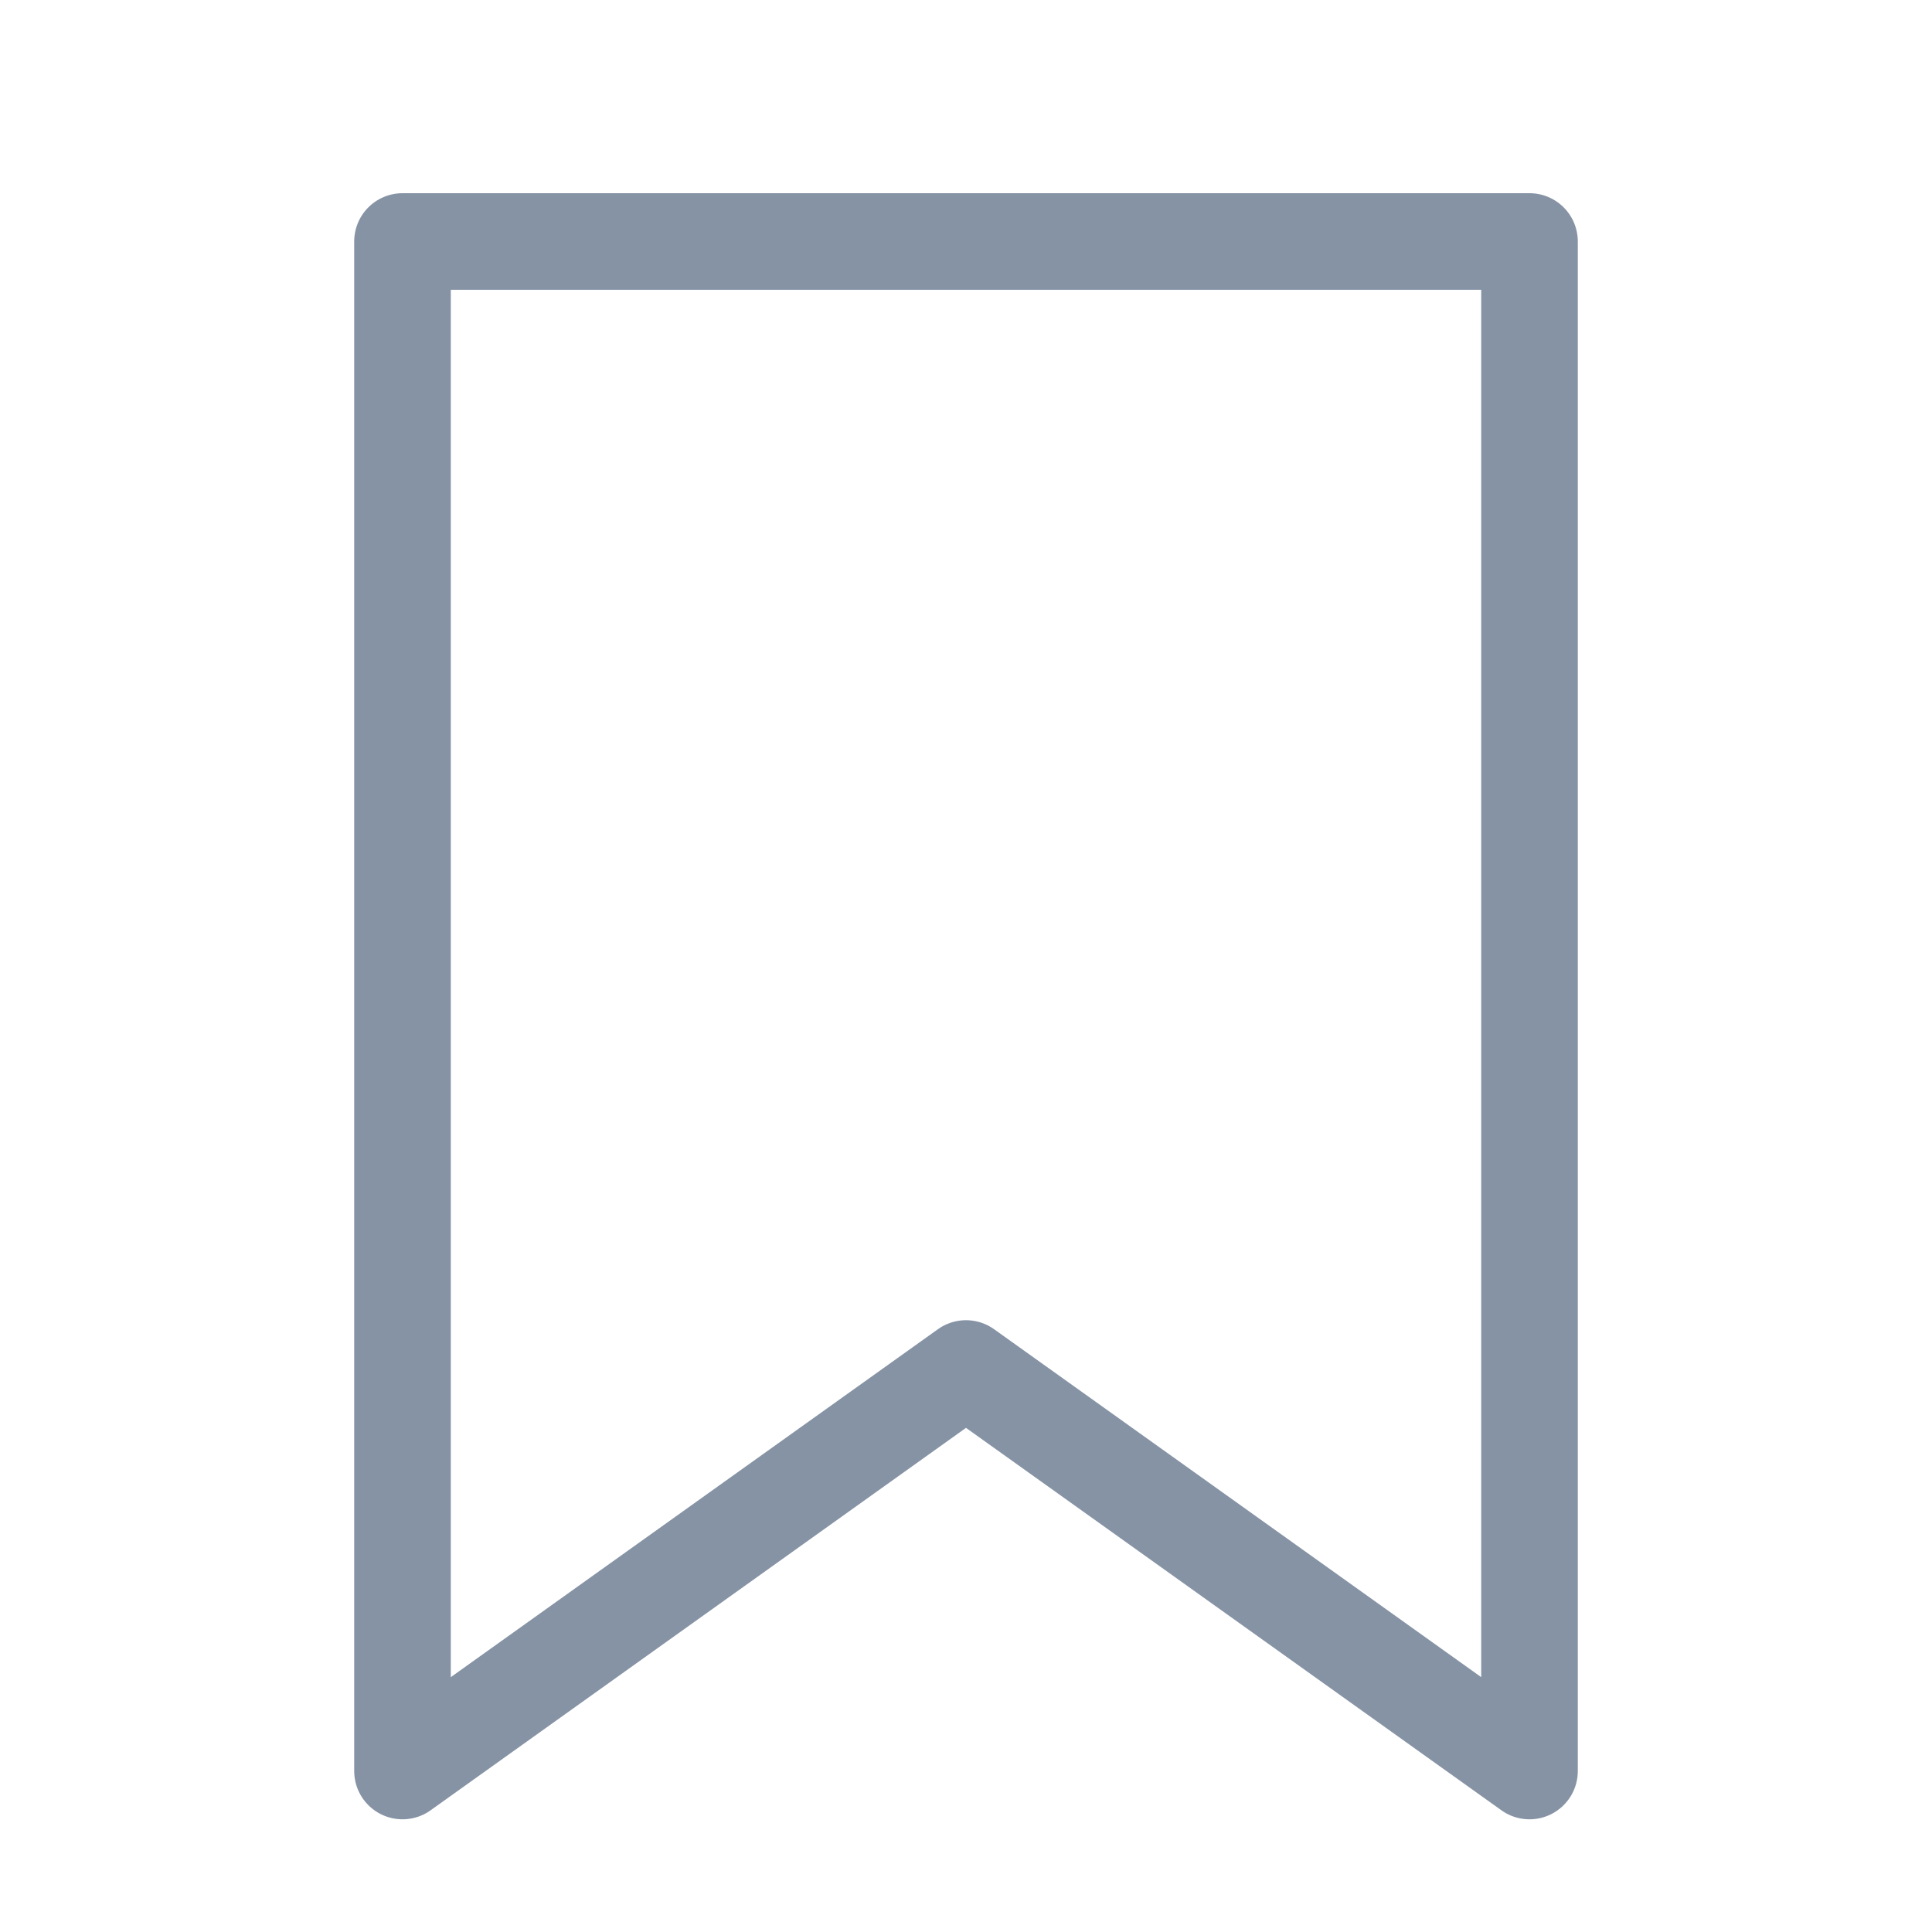 <svg width="24" height="24" viewBox="0 0 24 24" fill="none" xmlns="http://www.w3.org/2000/svg">
<path d="M19 3H5V22L12 17L19 22V3Z" stroke="#8693A5" stroke-width="1.2" stroke-linecap="round" stroke-linejoin="round"/>
</svg>
